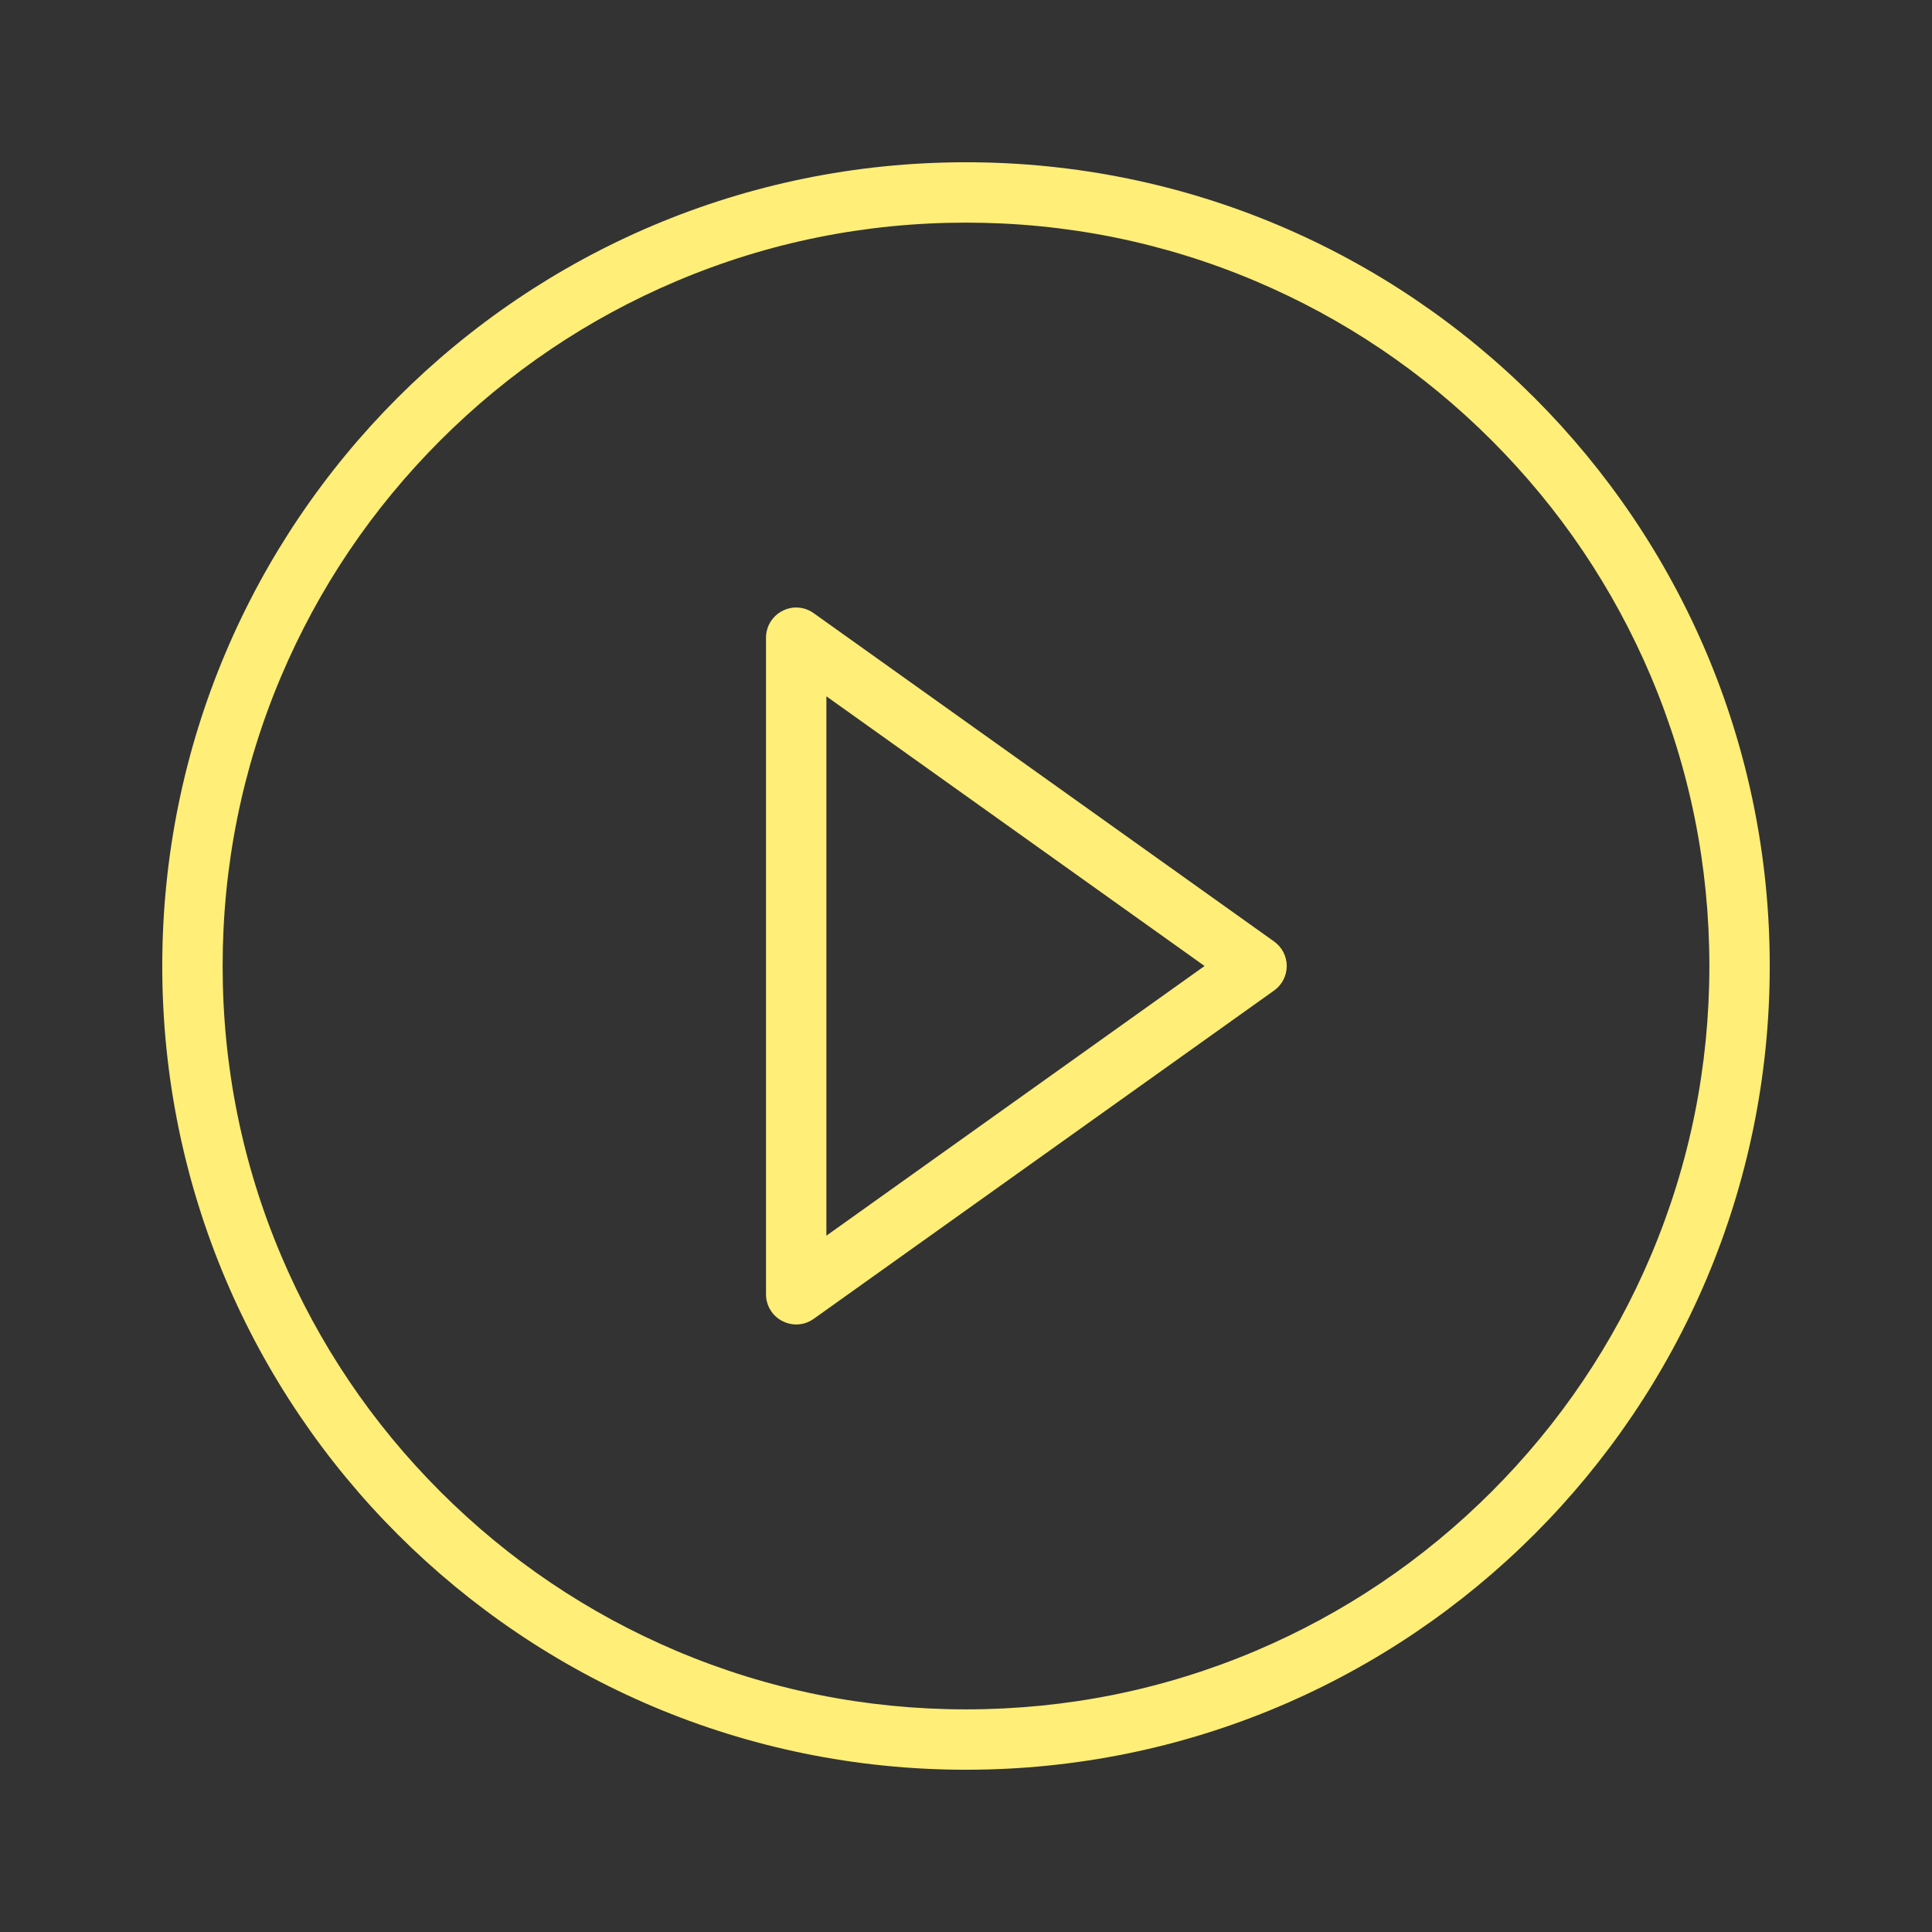 <svg xmlns="http://www.w3.org/2000/svg" viewBox="0 0 512 512">
<rect x="0" y="0" width="512" height="512" fill="#333333" stroke="none"/>
<g fill="#fe7"><path d="M256 59c26.6 0 52.4 5.2 76.68 15.47 23.45 9.93 44.52 24.13 62.62 42.23 18.1 18.1 32.3 39.17 42.23 62.62C447.8 203.6 453 229.4 453 256c0 26.6-5.2 52.4-15.47 76.68-9.93 23.45-24.13 44.52-42.23 62.62-18.1 18.1-39.17 32.3-62.62 42.23C308.4 447.8 282.6 453 256 453c-26.6 0-52.4-5.2-76.68-15.47-23.45-9.93-44.52-24.13-62.62-42.23-18.1-18.1-32.3-39.17-42.22-62.62C64.2 308.4 59 282.6 59 256c0-26.6 5.2-52.4 15.47-76.68 9.93-23.45 24.13-44.52 42.23-62.62 18.1-18.1 39.17-32.3 62.62-42.22C203.6 64.2 229.4 59 256 59m0-16C138.36 43 43 138.36 43 256s95.36 213 213 213 213-95.36 213-213S373.64 43 256 43z"/><path d="M211 351c-1.25 0-2.5-.3-3.66-.9-2.67-1.36-4.34-4.1-4.34-7.1V169c0-3 1.67-5.74 4.34-7.1 2.66-1.4 5.87-1.15 8.3.6l122 87c2.1 1.5 3.36 3.9 3.36 6.5s-1.25 5-3.35 6.5l-122 87c-1.4 1-3.02 1.5-4.65 1.5zm8-166.47v142.94L319.22 256 219 184.53z"/></g></svg>